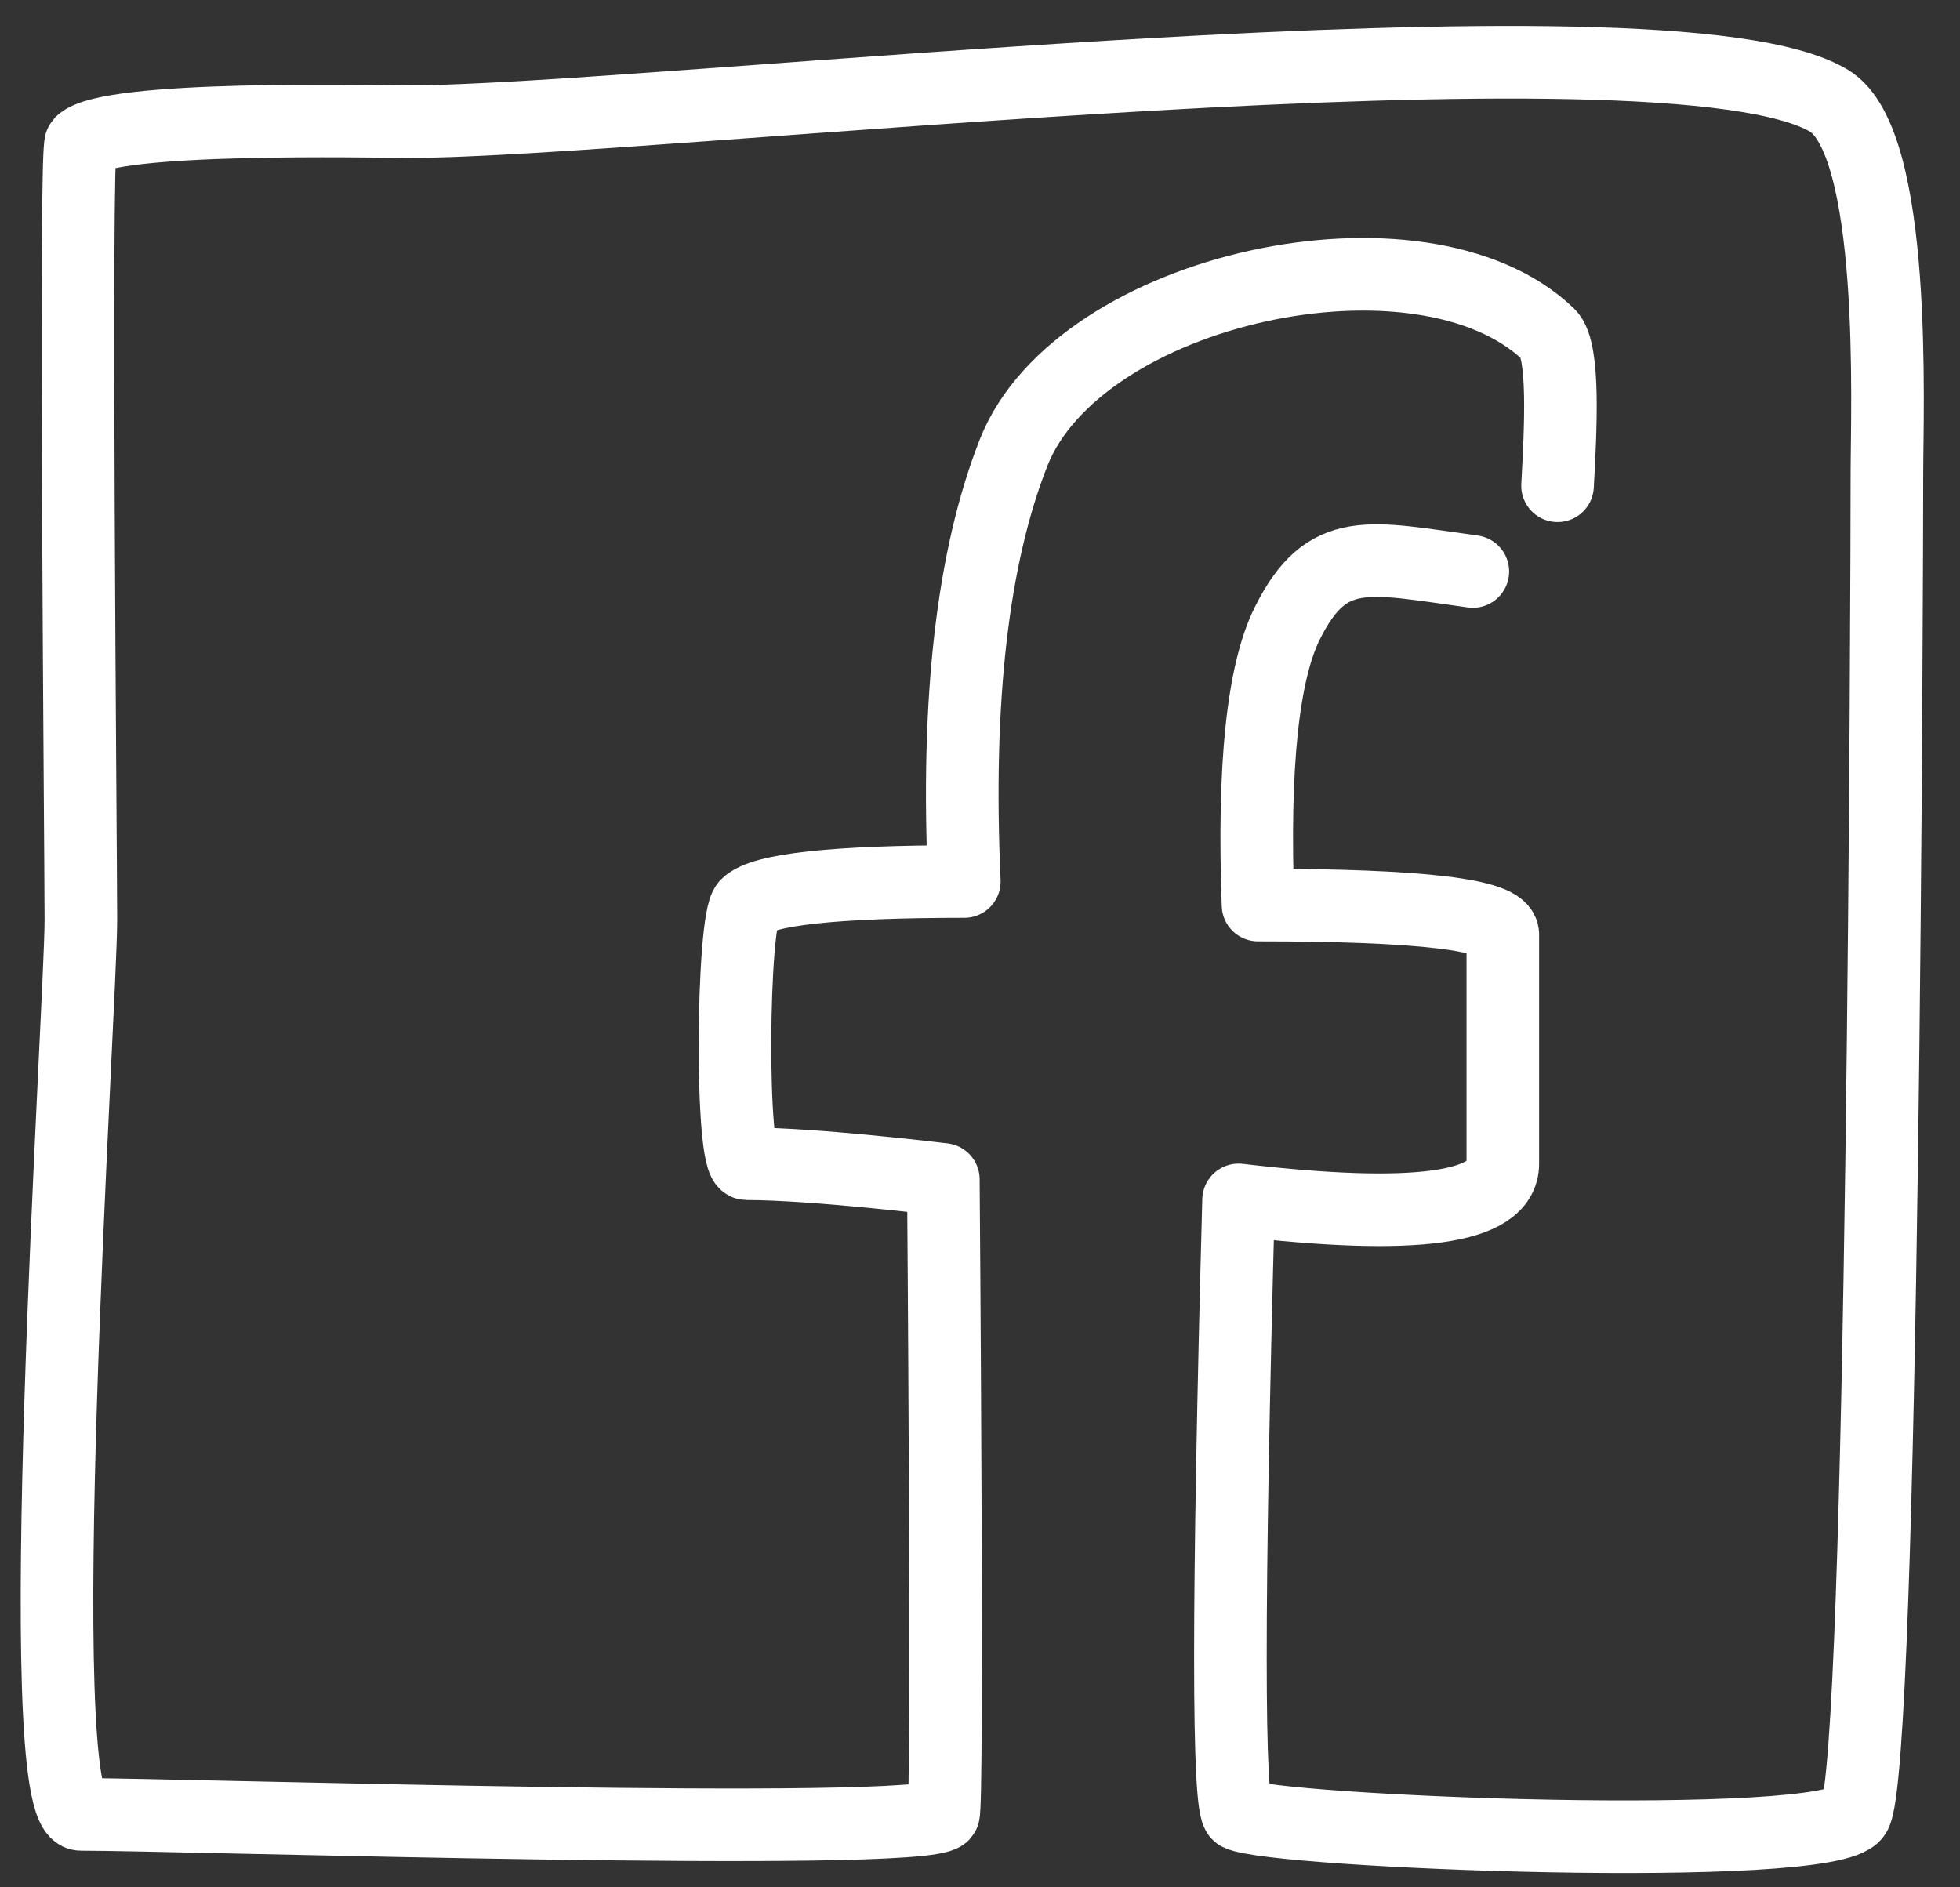 <svg width="27" height="26" fill="none" xmlns="http://www.w3.org/2000/svg"><rect width="100%" height="100%" fill="#333333" stroke="none"/><path d="M21.456 6.692c.041-.764.102-1.869-.123-2.085-1.744-1.676-6.479-.646-7.372 1.633-.565 1.44-.79 3.409-.677 5.904-1.782 0-2.781.108-2.997.324-.202.202-.23 3.564 0 3.564.941 0 2.708.216 2.708.216s.069 8.677 0 8.747c-.314.323-10.51 0-11.881 0-.74 0 0-11.117 0-12.323 0-.861-.09-10.611 0-10.702.377-.38 3.993-.295 4.542-.295 3.257 0 17.32-1.63 19.541-.286.943.57.796 4.254.796 5.133 0 1.288-.047 17.865-.441 18.473-.355.547-7.998.248-8.49 0-.15-.075-.15-2.897 0-8.465 2.427.286 3.64.12 3.64-.498v-3.16c0-.27-1.124-.404-3.372-.404-.07-1.912.066-3.206.405-3.885.545-1.091 1.114-.907 2.554-.71" stroke="#fff" stroke-linecap="round" stroke-linejoin="round"/></svg>